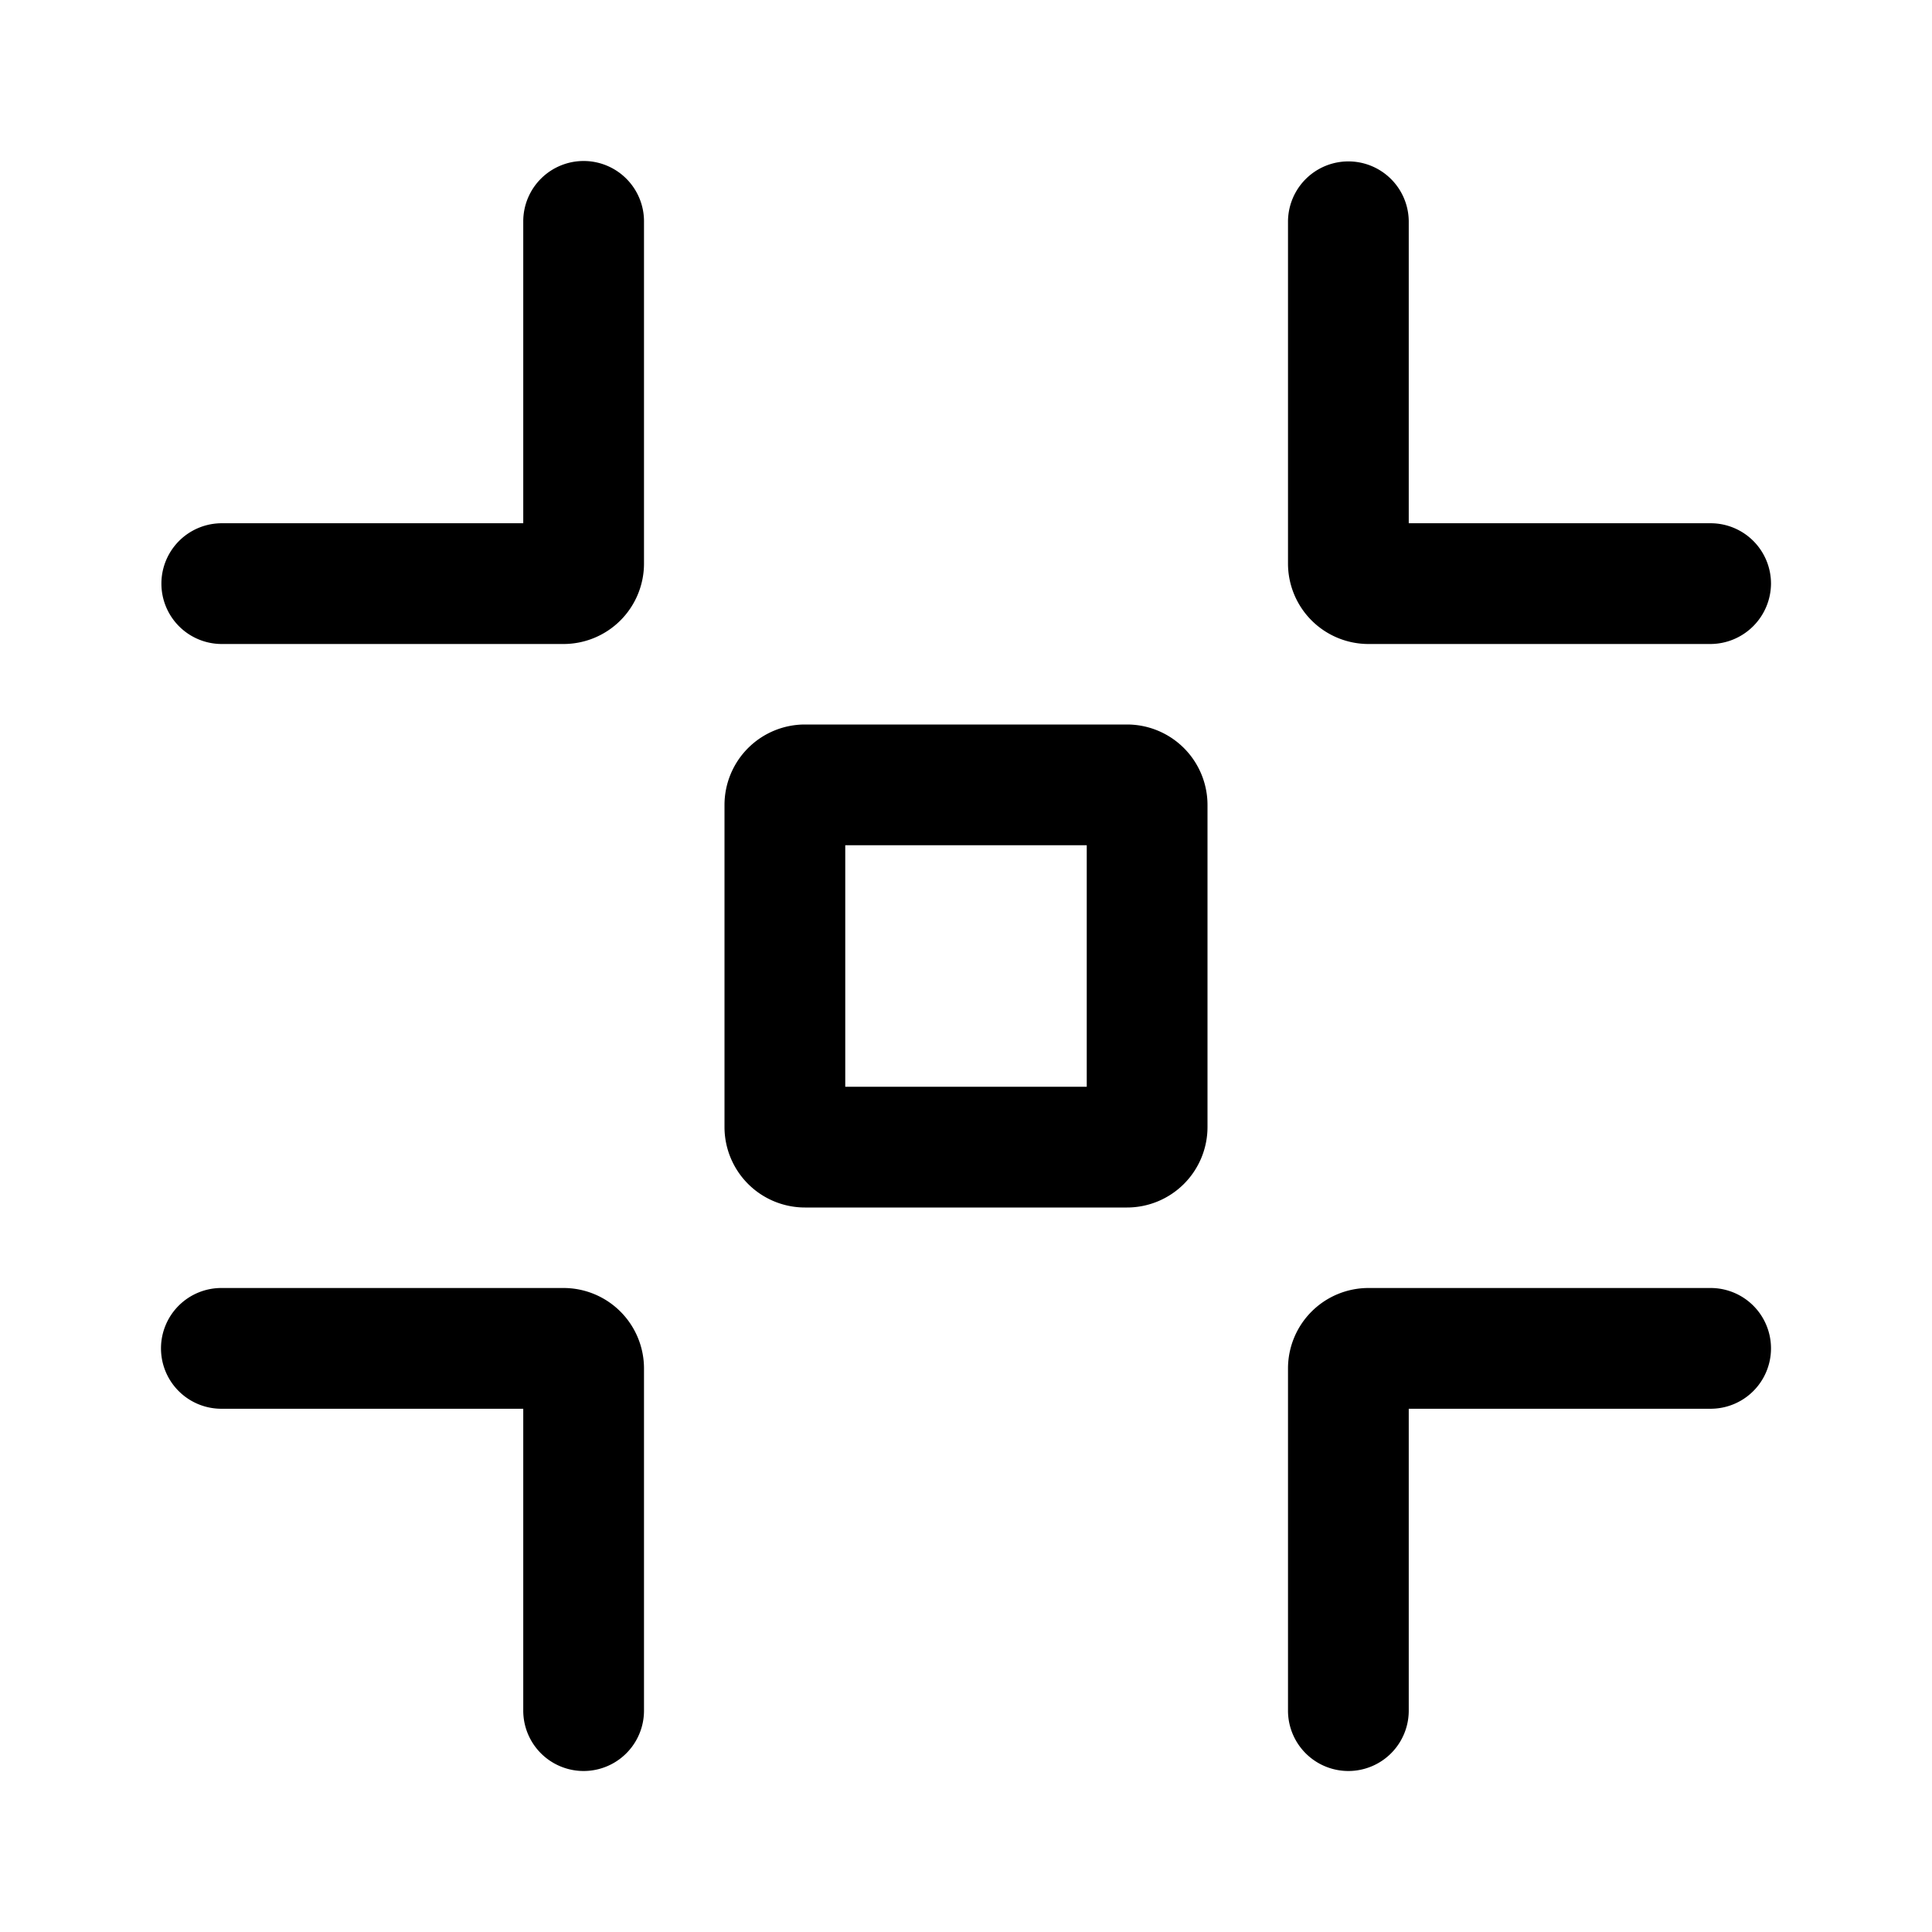 <svg xmlns="http://www.w3.org/2000/svg" viewBox="0 0 48 48"><defs></defs><g id="Icon"><g id="Name-2" ><path  d="M14.51,4A1.5,1.5,0,0,0,13,5.49V13H5.51a1.5,1.5,0,1,0,0,3H14a2,2,0,0,0,2-2V5.52A1.5,1.5,0,0,0,14.52,4Z"/><path  d="M44,14.51A1.5,1.5,0,0,0,42.5,13H35V5.51a1.5,1.5,0,1,0-3,0V14a2,2,0,0,0,2,2h8.5A1.51,1.51,0,0,0,44,14.51Z"/><path  d="M4,33.48A1.5,1.5,0,0,0,5.48,35H13v7.5a1.5,1.5,0,0,0,3,0V34a2,2,0,0,0-2-2H5.51A1.5,1.5,0,0,0,4,33.48Z"/><path  d="M42.49,32H34a2,2,0,0,0-2,2v8.5a1.5,1.5,0,0,0,3,0V35h7.5a1.5,1.5,0,0,0,0-3Z"/><path  d="M20,30h8a2,2,0,0,0,2-2V20a2,2,0,0,0-2-2H20a2,2,0,0,0-2,2v8A2,2,0,0,0,20,30Zm1-9h6v6H21Z"/></g></g></svg>